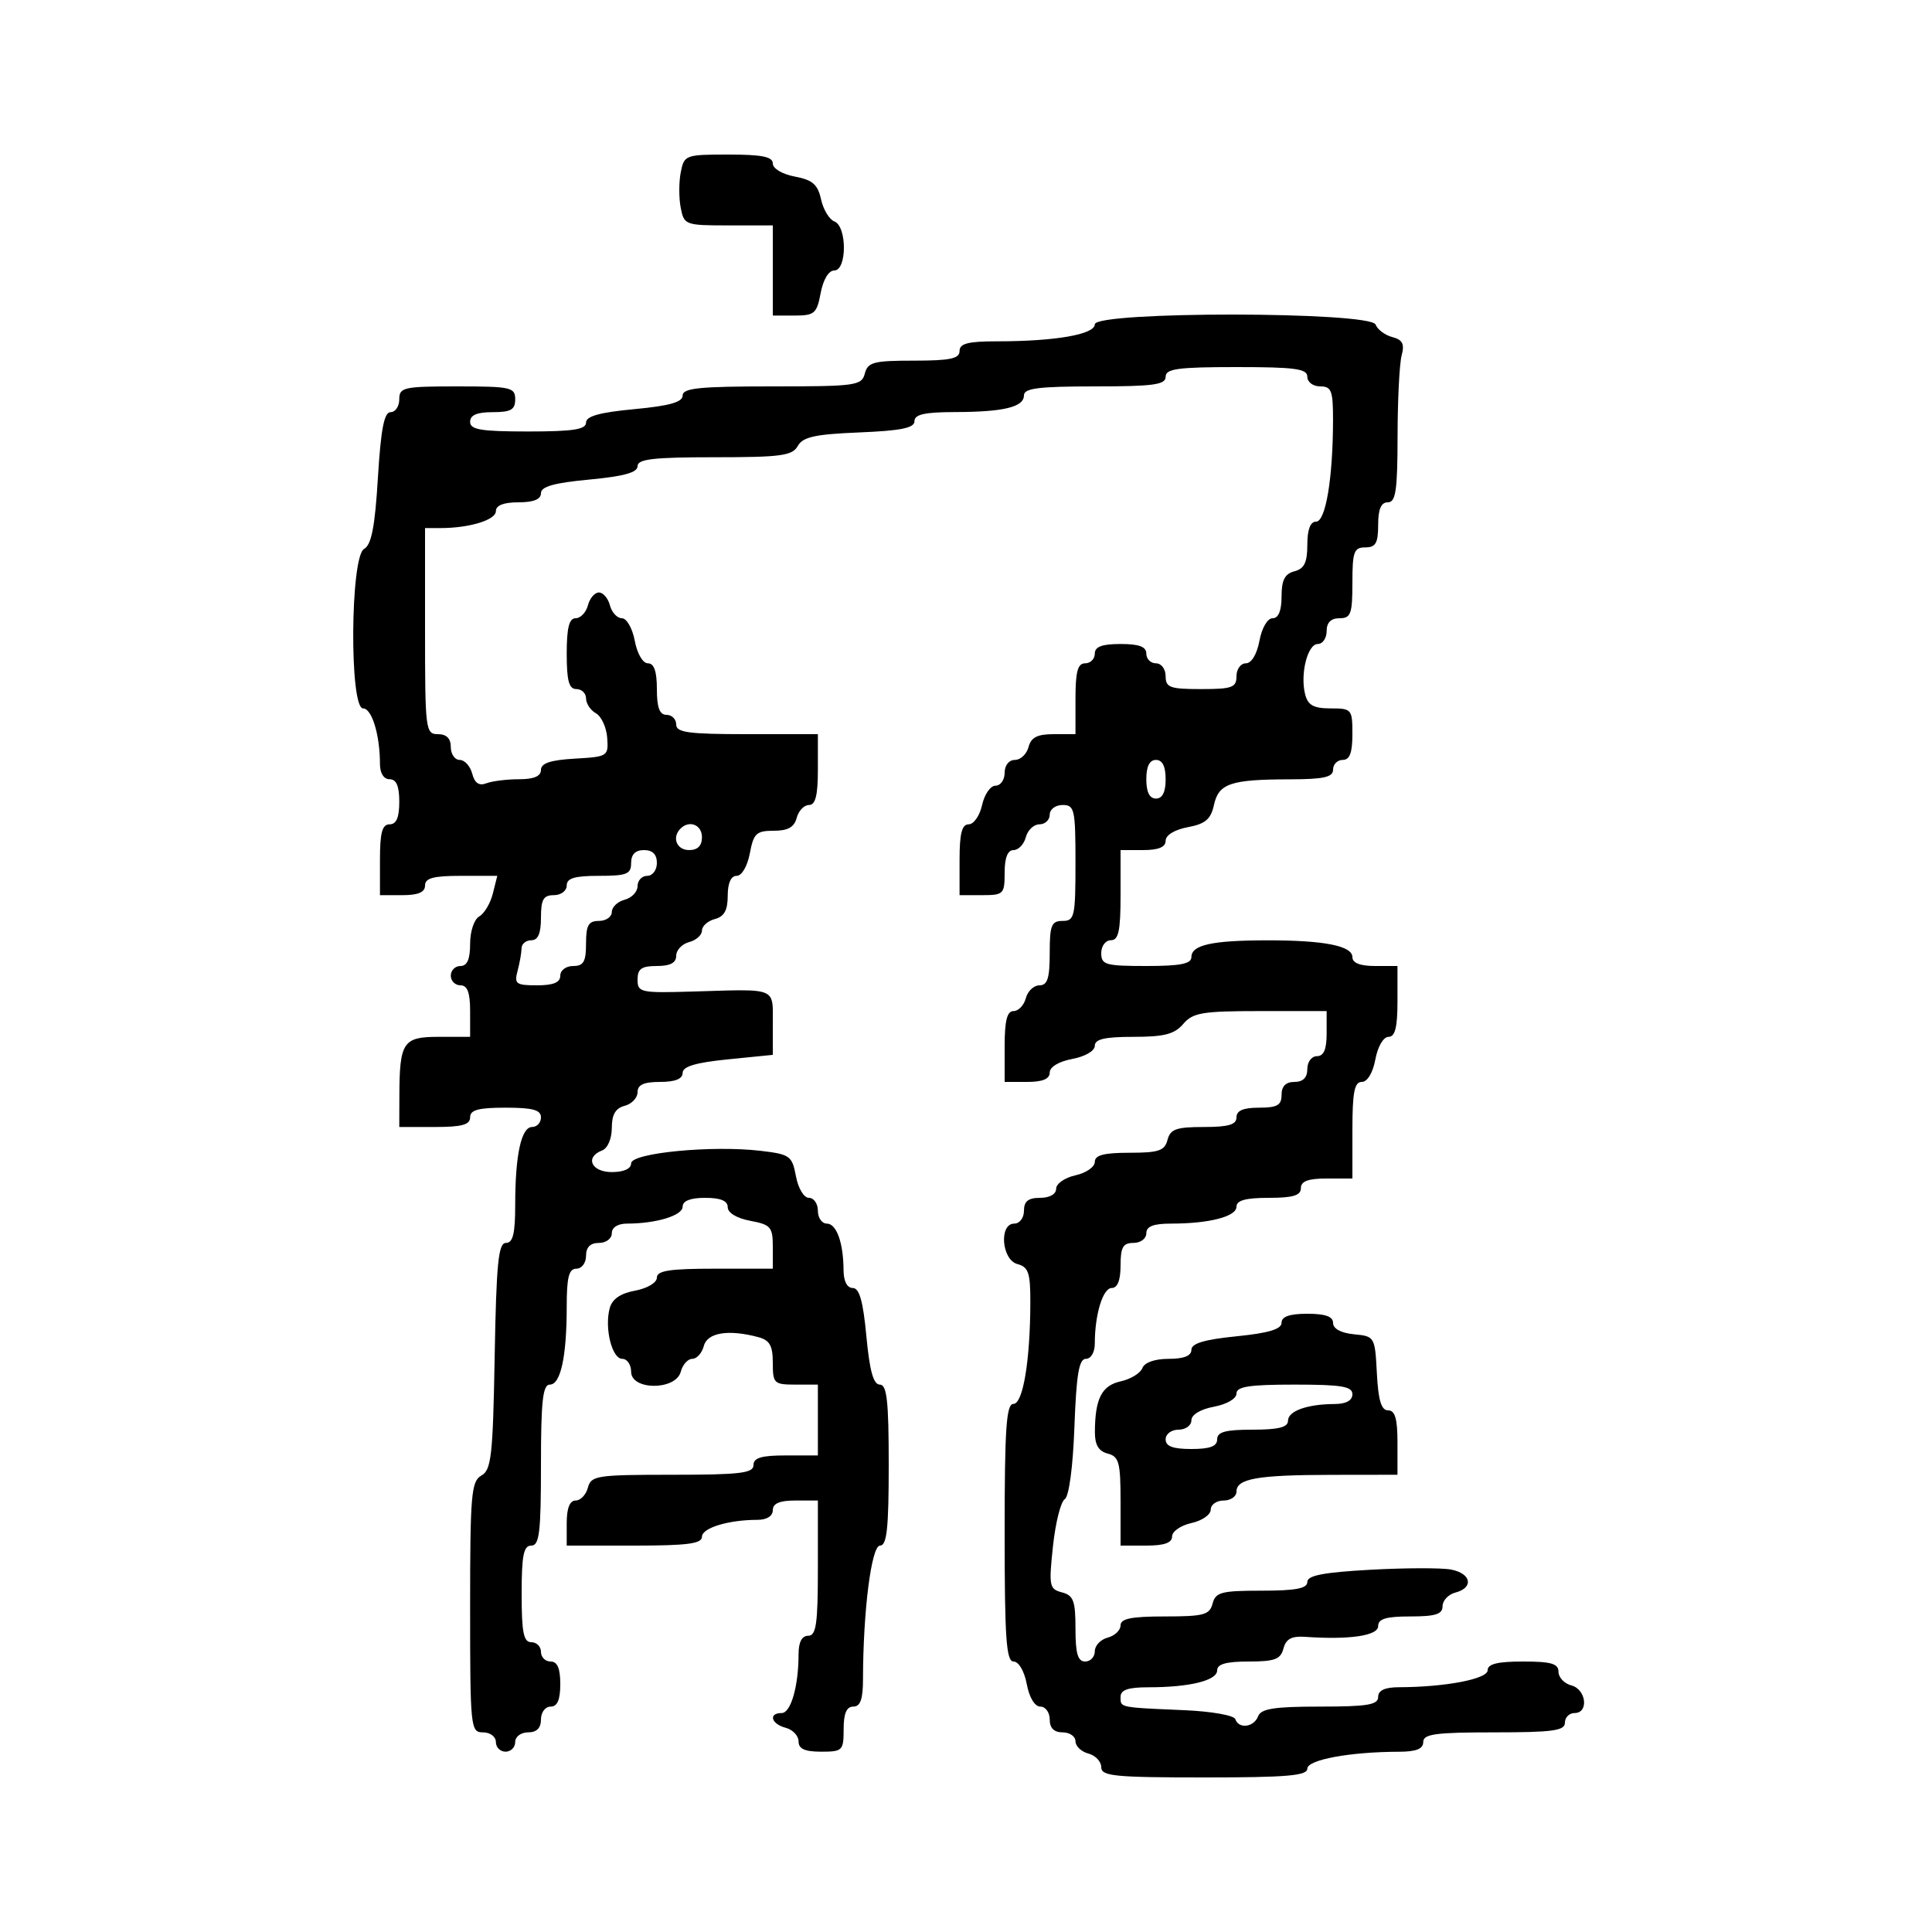 <svg xmlns="http://www.w3.org/2000/svg" width="300" height="300" viewBox="0 0 300 300" version="1.1">
  <defs/>
  <path d="M170,50.364 C170,48.317 212.815,48.354 213.601,50.401 C213.896,51.172 215.067,52.046 216.201,52.342 C217.793,52.759 218.123,53.409 217.646,55.191 C217.306,56.461 217.021,62.112 217.014,67.75 C217.002,76.188 216.735,78 215.5,78 C214.452,78 214,79.056 214,81.5 C214,84.333 213.619,85 212,85 C210.242,85 210,85.667 210,90.5 C210,95.333 209.758,96 208,96 C206.667,96 206,96.667 206,98 C206,99.1 205.381,100 204.625,100 C203.028,100 201.853,104.723 202.671,107.851 C203.107,109.515 203.996,110 206.617,110 C209.897,110 210,110.122 210,114 C210,116.889 209.583,118 208.5,118 C207.675,118 207,118.675 207,119.5 C207,120.684 205.577,121.003 200.25,121.014 C191.07,121.032 189.235,121.655 188.5,125.001 C188.013,127.217 187.169,127.933 184.443,128.445 C182.393,128.829 181,129.679 181,130.545 C181,131.541 179.896,132 177.5,132 L174,132 L174,139 C174,144.556 173.69,146 172.5,146 C171.667,146 171,146.889 171,148 C171,149.81 171.667,150 178,150 C183.293,150 185,149.663 185,148.617 C185,146.738 188.164,146.03 196.625,146.014 C205.58,145.996 210,146.859 210,148.625 C210,149.53 211.197,150 213.5,150 L217,150 L217,155.5 C217,159.526 216.628,161 215.611,161 C214.816,161 213.942,162.495 213.566,164.5 C213.173,166.595 212.325,168 211.455,168 C210.311,168 210,169.604 210,175.5 L210,183 L206,183 C203.111,183 202,183.417 202,184.5 C202,185.633 200.778,186 197,186 C193.424,186 192,186.392 192,187.375 C192,188.904 187.772,190 181.875,190 C179.097,190 178,190.425 178,191.5 C178,192.333 177.111,193 176,193 C174.381,193 174,193.667 174,196.5 C174,198.803 173.53,200 172.625,200 C171.254,200 170,204.12 170,208.625 C170,209.983 169.406,211 168.613,211 C167.544,211 167.138,213.411 166.836,221.553 C166.603,227.842 165.993,232.388 165.327,232.803 C164.711,233.186 163.891,236.473 163.503,240.107 C162.844,246.276 162.937,246.75 164.899,247.263 C166.687,247.731 167,248.572 167,252.906 C167,256.767 167.363,258 168.5,258 C169.325,258 170,257.283 170,256.406 C170,255.53 170.9,254.577 172,254.29 C173.1,254.002 174,253.144 174,252.383 C174,251.34 175.689,251 180.883,251 C186.926,251 187.831,250.756 188.29,249 C188.751,247.237 189.654,247 195.906,247 C201.207,247 203,246.658 203,245.645 C203,244.635 205.493,244.153 212.82,243.75 C218.221,243.452 223.846,243.439 225.32,243.721 C228.46,244.321 228.882,246.536 226,247.29 C224.9,247.577 224,248.53 224,249.406 C224,250.652 222.908,251 219,251 C215.222,251 214,251.367 214,252.5 C214,253.995 209.551,254.649 202.661,254.167 C200.558,254.02 199.684,254.491 199.294,255.984 C198.856,257.658 197.939,258 193.883,258 C190.407,258 189,258.396 189,259.375 C189,260.948 184.741,262 178.375,262 C175.153,262 174,262.395 174,263.5 C174,263.906 173.983,264.211 174.103,264.445 C174.477,265.178 176.194,265.225 183.981,265.561 C188.095,265.738 191.62,266.36 191.814,266.942 C192.339,268.516 194.701,268.222 195.362,266.5 C195.814,265.32 197.863,265 204.969,265 C212.33,265 214,264.723 214,263.5 C214,262.476 215.032,261.997 217.25,261.991 C224.426,261.972 231,260.714 231,259.361 C231,258.378 232.528,258 236.5,258 C240.866,258 242,258.329 242,259.594 C242,260.47 242.9,261.423 244,261.71 C246.314,262.315 246.743,266 244.5,266 C243.675,266 243,266.675 243,267.5 C243,268.742 241.111,269 232,269 C222.889,269 221,269.258 221,270.5 C221,271.565 219.913,272.003 217.25,272.009 C209.622,272.026 203,273.249 203,274.639 C203,275.73 199.828,276 187,276 C173.027,276 171,275.798 171,274.406 C171,273.53 170.1,272.577 169,272.29 C167.9,272.002 167,271.144 167,270.383 C167,269.623 166.1,269 165,269 C163.667,269 163,268.333 163,267 C163,265.9 162.345,265 161.545,265 C160.675,265 159.827,263.595 159.434,261.5 C159.058,259.495 158.184,258 157.389,258 C156.25,258 156,254.399 156,238 C156,221.799 156.258,218 157.361,218 C158.855,218 159.977,211.248 159.991,202.156 C159.999,197.65 159.687,196.731 158,196.29 C155.533,195.645 155.085,190 157.5,190 C158.333,190 159,189.111 159,188 C159,186.533 159.667,186 161.5,186 C162.993,186 164,185.428 164,184.579 C164,183.798 165.35,182.862 167,182.5 C168.65,182.138 170,181.202 170,180.421 C170,179.369 171.399,179 175.383,179 C179.926,179 180.848,178.688 181.29,177 C181.726,175.33 182.654,175 186.906,175 C190.767,175 192,174.637 192,173.5 C192,172.452 193.056,172 195.5,172 C198.333,172 199,171.619 199,170 C199,168.667 199.667,168 201,168 C202.333,168 203,167.333 203,166 C203,164.889 203.667,164 204.5,164 C205.548,164 206,162.944 206,160.5 L206,157 L195.722,157 C186.682,157 185.238,157.241 183.732,159 C182.372,160.588 180.782,161 176.01,161 C171.548,161 170,161.358 170,162.389 C170,163.184 168.505,164.058 166.5,164.434 C164.405,164.827 163,165.675 163,166.545 C163,167.541 161.896,168 159.5,168 L156,168 L156,162.5 C156,158.484 156.373,157 157.383,157 C158.144,157 159.002,156.1 159.29,155 C159.577,153.9 160.53,153 161.406,153 C162.652,153 163,151.908 163,148 C163,143.667 163.267,143 165,143 C166.852,143 167,142.333 167,134 C167,125.667 166.852,125 165,125 C163.889,125 163,125.667 163,126.5 C163,127.325 162.283,128 161.406,128 C160.53,128 159.577,128.9 159.29,130 C159.002,131.1 158.144,132 157.383,132 C156.469,132 156,133.187 156,135.5 C156,138.833 155.833,139 152.5,139 L149,139 L149,133.5 C149,129.415 149.365,128 150.421,128 C151.202,128 152.138,126.65 152.5,125 C152.862,123.35 153.798,122 154.579,122 C155.361,122 156,121.1 156,120 C156,118.837 156.667,118 157.594,118 C158.47,118 159.423,117.1 159.71,116 C160.103,114.497 161.074,114 163.617,114 L167,114 L167,108.5 C167,104.278 167.348,103 168.5,103 C169.325,103 170,102.325 170,101.5 C170,100.417 171.111,100 174,100 C176.889,100 178,100.417 178,101.5 C178,102.325 178.675,103 179.5,103 C180.333,103 181,103.889 181,105 C181,106.758 181.667,107 186.5,107 C191.333,107 192,106.758 192,105 C192,103.9 192.655,103 193.455,103 C194.325,103 195.173,101.595 195.566,99.5 C195.942,97.495 196.816,96 197.611,96 C198.523,96 199,94.837 199,92.617 C199,90.074 199.497,89.103 201,88.71 C202.532,88.31 203,87.346 203,84.594 C203,82.229 203.466,81 204.361,81 C205.85,81 206.976,74.255 206.991,65.25 C206.999,60.664 206.747,60 205,60 C203.889,60 203,59.333 203,58.5 C203,57.258 201.111,57 192,57 C182.889,57 181,57.258 181,58.5 C181,59.742 179.111,60 170,60 C161.301,60 159,60.289 159,61.383 C159,63.21 155.865,63.97 148.25,63.986 C143.572,63.997 142,64.351 142,65.397 C142,66.458 139.933,66.88 133.43,67.147 C126.546,67.431 124.667,67.844 123.88,69.25 C123.032,70.764 121.292,71 110.95,71 C101.446,71 99,71.283 99,72.383 C99,73.374 96.878,73.964 91.5,74.468 C86.032,74.98 84,75.554 84,76.585 C84,77.535 82.851,78 80.5,78 C78.197,78 77,78.47 77,79.375 C77,80.746 72.88,82 68.375,82 L66,82 L66,98 C66,113.333 66.083,114 68,114 C69.333,114 70,114.667 70,116 C70,117.1 70.623,118 71.383,118 C72.144,118 73.017,118.958 73.324,120.13 C73.709,121.605 74.386,122.066 75.522,121.63 C76.425,121.283 78.702,121 80.582,121 C82.899,121 84,120.534 84,119.552 C84,118.511 85.473,118.02 89.25,117.802 C94.381,117.507 94.495,117.433 94.286,114.56 C94.168,112.943 93.38,111.233 92.536,110.76 C91.691,110.287 91,109.248 91,108.45 C91,107.653 90.325,107 89.5,107 C88.348,107 88,105.722 88,101.5 C88,97.484 88.373,96 89.383,96 C90.144,96 91.002,95.1 91.29,94 C91.577,92.9 92.347,92 93,92 C93.653,92 94.423,92.9 94.71,94 C94.998,95.1 95.835,96 96.571,96 C97.309,96 98.204,97.571 98.566,99.5 C98.942,101.505 99.816,103 100.611,103 C101.565,103 102,104.254 102,107 C102,109.889 102.417,111 103.5,111 C104.325,111 105,111.675 105,112.5 C105,113.742 106.889,114 116,114 L127,114 L127,119.5 C127,123.516 126.627,125 125.617,125 C124.856,125 123.998,125.9 123.71,127 C123.332,128.448 122.346,129 120.139,129 C117.447,129 117.014,129.409 116.434,132.5 C116.058,134.505 115.184,136 114.389,136 C113.503,136 113,137.121 113,139.094 C113,141.346 112.456,142.329 111,142.71 C109.9,142.998 109,143.803 109,144.5 C109,145.197 108.1,146.002 107,146.29 C105.9,146.577 105,147.53 105,148.406 C105,149.51 104.078,150 102,150 C99.614,150 99,150.432 99,152.111 C99,154.119 99.43,154.21 107.75,153.959 C115.805,153.716 118.581,153.506 119.528,154.722 C120.109,155.469 120,156.754 120,158.899 L120,163.797 L113,164.5 C108.005,165.002 106,165.604 106,166.601 C106,167.533 104.832,168 102.5,168 C99.964,168 99,168.439 99,169.594 C99,170.47 98.1,171.423 97,171.71 C95.577,172.082 95,173.074 95,175.148 C95,176.816 94.359,178.309 93.5,178.638 C90.78,179.682 91.814,182 95,182 C96.858,182 98,181.484 98,180.644 C98,179.023 110.591,177.809 118.135,178.702 C122.665,179.239 122.999,179.48 123.592,182.637 C123.948,184.537 124.827,186 125.611,186 C126.375,186 127,186.9 127,188 C127,189.1 127.623,190 128.383,190 C129.899,190 130.965,192.968 130.986,197.25 C130.995,198.948 131.541,200 132.415,200 C133.446,200 134.02,202.032 134.532,207.5 C135.036,212.878 135.626,215 136.617,215 C137.72,215 138,217.528 138,227.5 C138,237.335 137.712,240 136.648,240 C135.312,240 134.021,250.141 134.006,260.75 C134.002,263.858 133.597,265 132.5,265 C131.452,265 131,266.056 131,268.5 C131,271.833 130.833,272 127.5,272 C124.964,272 124,271.561 124,270.406 C124,269.53 123.1,268.577 122,268.29 C119.739,267.698 119.275,266 121.375,266 C122.804,266 124,261.841 124,256.875 C124,254.986 124.514,254 125.5,254 C126.738,254 127,252.167 127,243.5 L127,233 L123.5,233 C121.056,233 120,233.452 120,234.5 C120,235.412 119.069,236 117.625,236 C113.12,236 109,237.254 109,238.625 C109,239.704 106.742,240 98.5,240 L88,240 L88,236.5 C88,234.187 88.469,233 89.383,233 C90.144,233 91.002,232.1 91.29,231 C91.778,229.134 92.654,229 104.406,229 C114.934,229 117,228.754 117,227.5 C117,226.367 118.222,226 122,226 L127,226 L127,215 L123.5,215 C120.19,215 120,214.817 120,211.617 C120,208.953 119.521,208.105 117.75,207.63 C113.117,206.389 109.834,206.92 109.29,209 C109.002,210.1 108.197,211 107.5,211 C106.803,211 105.998,211.9 105.71,213 C104.946,215.921 98,215.921 98,213 C98,211.9 97.381,211 96.625,211 C95.034,211 93.852,206.281 94.665,203.173 C95.043,201.728 96.304,200.846 98.61,200.413 C100.531,200.053 102,199.175 102,198.389 C102,197.307 103.987,197 111,197 L120,197 L120,193.611 C120,190.53 119.682,190.163 116.5,189.566 C114.405,189.173 113,188.325 113,187.455 C113,186.459 111.896,186 109.5,186 C107.197,186 106,186.47 106,187.375 C106,188.746 101.88,190 97.375,190 C95.931,190 95,190.588 95,191.5 C95,192.333 94.111,193 93,193 C91.667,193 91,193.667 91,195 C91,196.111 90.333,197 89.5,197 C88.337,197 88,198.319 88,202.875 C88,210.658 87.06,215 85.375,215 C84.282,215 84,217.561 84,227.5 C84,237.944 83.753,240 82.5,240 C81.3,240 81,241.5 81,247.5 C81,253.5 81.3,255 82.5,255 C83.325,255 84,255.675 84,256.5 C84,257.325 84.675,258 85.5,258 C86.548,258 87,259.056 87,261.5 C87,263.944 86.548,265 85.5,265 C84.667,265 84,265.889 84,267 C84,268.333 83.333,269 82,269 C80.889,269 80,269.667 80,270.5 C80,271.325 79.325,272 78.5,272 C77.675,272 77,271.325 77,270.5 C77,269.667 76.111,269 75,269 C73.069,269 73,268.333 73,249.55 C73,232.065 73.177,230.001 74.75,229.122 C76.293,228.259 76.537,226.069 76.814,210.572 C77.073,196.116 77.383,193 78.564,193 C79.649,193 80,191.563 80,187.125 C80,179.342 80.94,175 82.625,175 C83.381,175 84,174.325 84,173.5 C84,172.348 82.722,172 78.5,172 C74.278,172 73,172.348 73,173.5 C73,174.652 71.722,175 67.5,175 L62,175 L62.014,170.25 C62.038,161.796 62.563,161 68.117,161 L73,161 L73,157 C73,154.111 72.583,153 71.5,153 C70.675,153 70,152.325 70,151.5 C70,150.675 70.675,150 71.5,150 C72.544,150 73,148.95 73,146.55 C73,144.611 73.622,142.749 74.42,142.3 C75.202,141.86 76.15,140.262 76.529,138.75 L77.217,136 L71.608,136 C67.29,136 66,136.345 66,137.5 C66,138.548 64.944,139 62.5,139 L59,139 L59,133.5 C59,129.278 59.348,128 60.5,128 C61.548,128 62,126.944 62,124.5 C62,122.056 61.548,121 60.5,121 C59.588,121 59,120.069 59,118.625 C59,114.12 57.746,110 56.375,110 C54.242,110 54.389,86.441 56.53,85.243 C57.676,84.602 58.216,81.83 58.681,74.193 C59.143,66.614 59.648,64 60.651,64 C61.393,64 62,63.1 62,62 C62,60.148 62.667,60 71,60 C79.333,60 80,60.148 80,62 C80,63.619 79.333,64 76.5,64 C74.056,64 73,64.452 73,65.5 C73,66.722 74.667,67 82,67 C88.993,67 91,66.692 91,65.617 C91,64.626 93.122,64.036 98.5,63.532 C103.968,63.02 106,62.446 106,61.415 C106,60.263 108.581,60 119.883,60 C132.926,60 133.798,59.879 134.29,58 C134.751,56.237 135.654,56 141.906,56 C147.545,56 149,55.692 149,54.5 C149,53.337 150.318,53 154.86,53 C163.854,53 170,51.93 170,50.364 Z M199,205.399 C199,204.434 200.24,204 203,204 C205.81,204 207,204.427 207,205.437 C207,206.327 208.237,206.993 210.25,207.187 C213.463,207.496 213.503,207.565 213.8,213.25 C214.02,217.469 214.486,219 215.55,219 C216.623,219 217,220.299 217,224 L217,229 L206.75,229.014 C195.243,229.029 192,229.601 192,231.617 C192,232.377 191.1,233 190,233 C188.9,233 188,233.639 188,234.421 C188,235.202 186.65,236.138 185,236.5 C183.35,236.862 182,237.798 182,238.579 C182,239.57 180.789,240 178,240 L174,240 L174,233.117 C174,227.074 173.756,226.169 172,225.71 C170.587,225.341 170.004,224.353 170.014,222.344 C170.038,217.179 171.078,215.142 174.018,214.496 C175.566,214.156 177.081,213.23 177.385,212.439 C177.721,211.563 179.319,211 181.469,211 C183.827,211 185,210.535 185,209.601 C185,208.604 187.005,208.002 192,207.5 C196.995,206.998 199,206.396 199,205.399 Z M105.708,26.75 C106.236,24.069 106.423,24 113.125,24 C118.325,24 120,24.338 120,25.389 C120,26.178 121.478,27.055 123.428,27.42 C126.168,27.935 126.982,28.641 127.489,30.948 C127.837,32.535 128.77,34.081 129.561,34.385 C131.543,35.146 131.529,42 129.545,42 C128.675,42 127.827,43.405 127.434,45.5 C126.837,48.682 126.47,49 123.389,49 L120,49 L120,35 L113.117,35 C106.403,35 106.22,34.932 105.7,32.25 C105.406,30.738 105.41,28.262 105.708,26.75 Z M98,134 C98,135.733 97.333,136 93,136 C89.222,136 88,136.367 88,137.5 C88,138.333 87.111,139 86,139 C84.381,139 84,139.667 84,142.5 C84,144.944 83.548,146 82.5,146 C81.675,146 80.994,146.563 80.986,147.25 C80.979,147.938 80.701,149.512 80.37,150.75 C79.826,152.78 80.121,153 83.383,153 C85.931,153 87,152.557 87,151.5 C87,150.667 87.889,150 89,150 C90.619,150 91,149.333 91,146.5 C91,143.667 91.381,143 93,143 C94.1,143 95,142.377 95,141.617 C95,140.856 95.9,139.998 97,139.71 C98.1,139.423 99,138.47 99,137.594 C99,136.717 99.675,136 100.5,136 C101.333,136 102,135.111 102,134 C102,132.667 101.333,132 100,132 C98.667,132 98,132.667 98,134 Z M192,216.389 C192,217.184 190.505,218.058 188.5,218.434 C186.405,218.827 185,219.675 185,220.545 C185,221.345 184.1,222 183,222 C181.889,222 181,222.667 181,223.5 C181,224.583 182.111,225 185,225 C187.889,225 189,224.583 189,223.5 C189,222.348 190.278,222 194.5,222 C198.516,222 200,221.627 200,220.617 C200,219.101 202.968,218.035 207.25,218.014 C209.022,218.005 210,217.466 210,216.5 C210,215.278 208.333,215 201,215 C193.987,215 192,215.307 192,216.389 Z M178,121 Q178,124 179.5,124 Q181,124 181,121 Q181,118 179.5,118 Q178,118 178,121 Z M105.667,128.667 C104.29,130.043 105.073,132 107,132 C108.333,132 109,131.333 109,130 C109,128.073 107.043,127.29 105.667,128.667 Z"/>
</svg>

